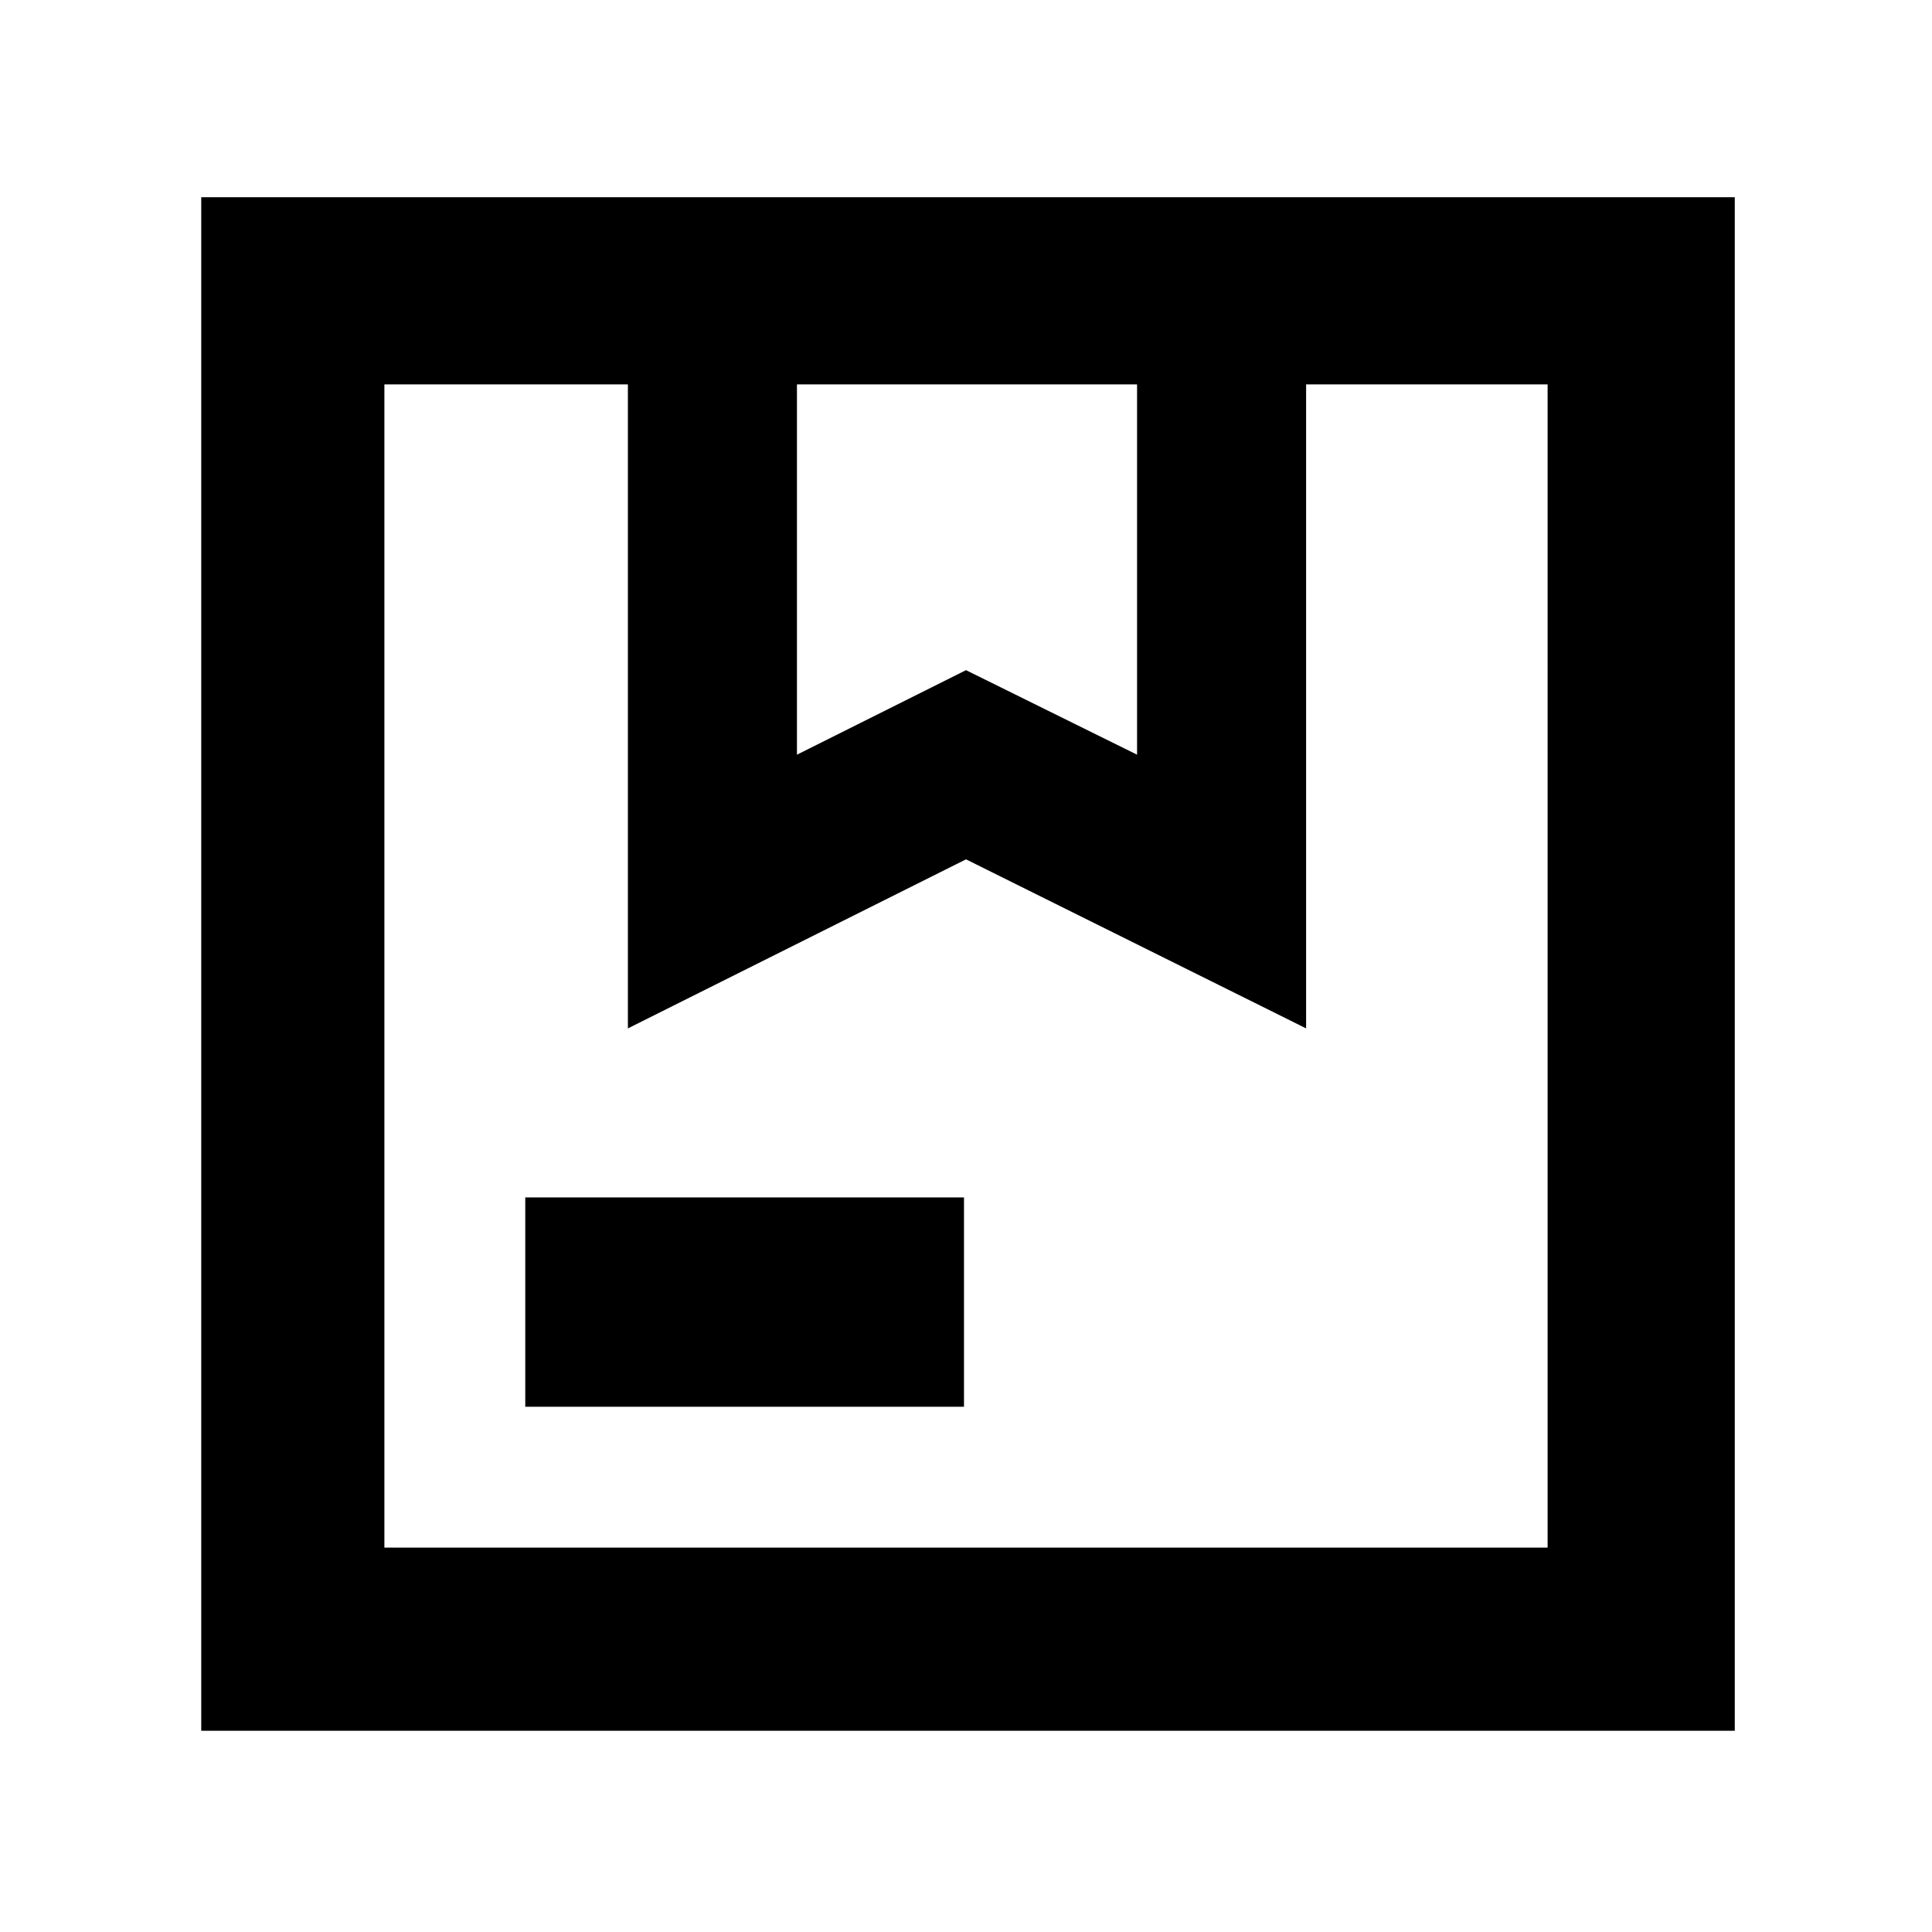 <svg xmlns="http://www.w3.org/2000/svg" height="48" width="48"><path d="m19.8 18.75 4.2-2.1 4.25 2.1v-9.2H19.8Zm-6.75 16.2v-5.2h10.9v5.2ZM5 43V4.9h38.1V43ZM9.55 9.55v28.9-28.9Zm0 28.9h28.9V9.55h-6v16L24 21.35l-8.4 4.2v-16H9.55Z"/></svg>